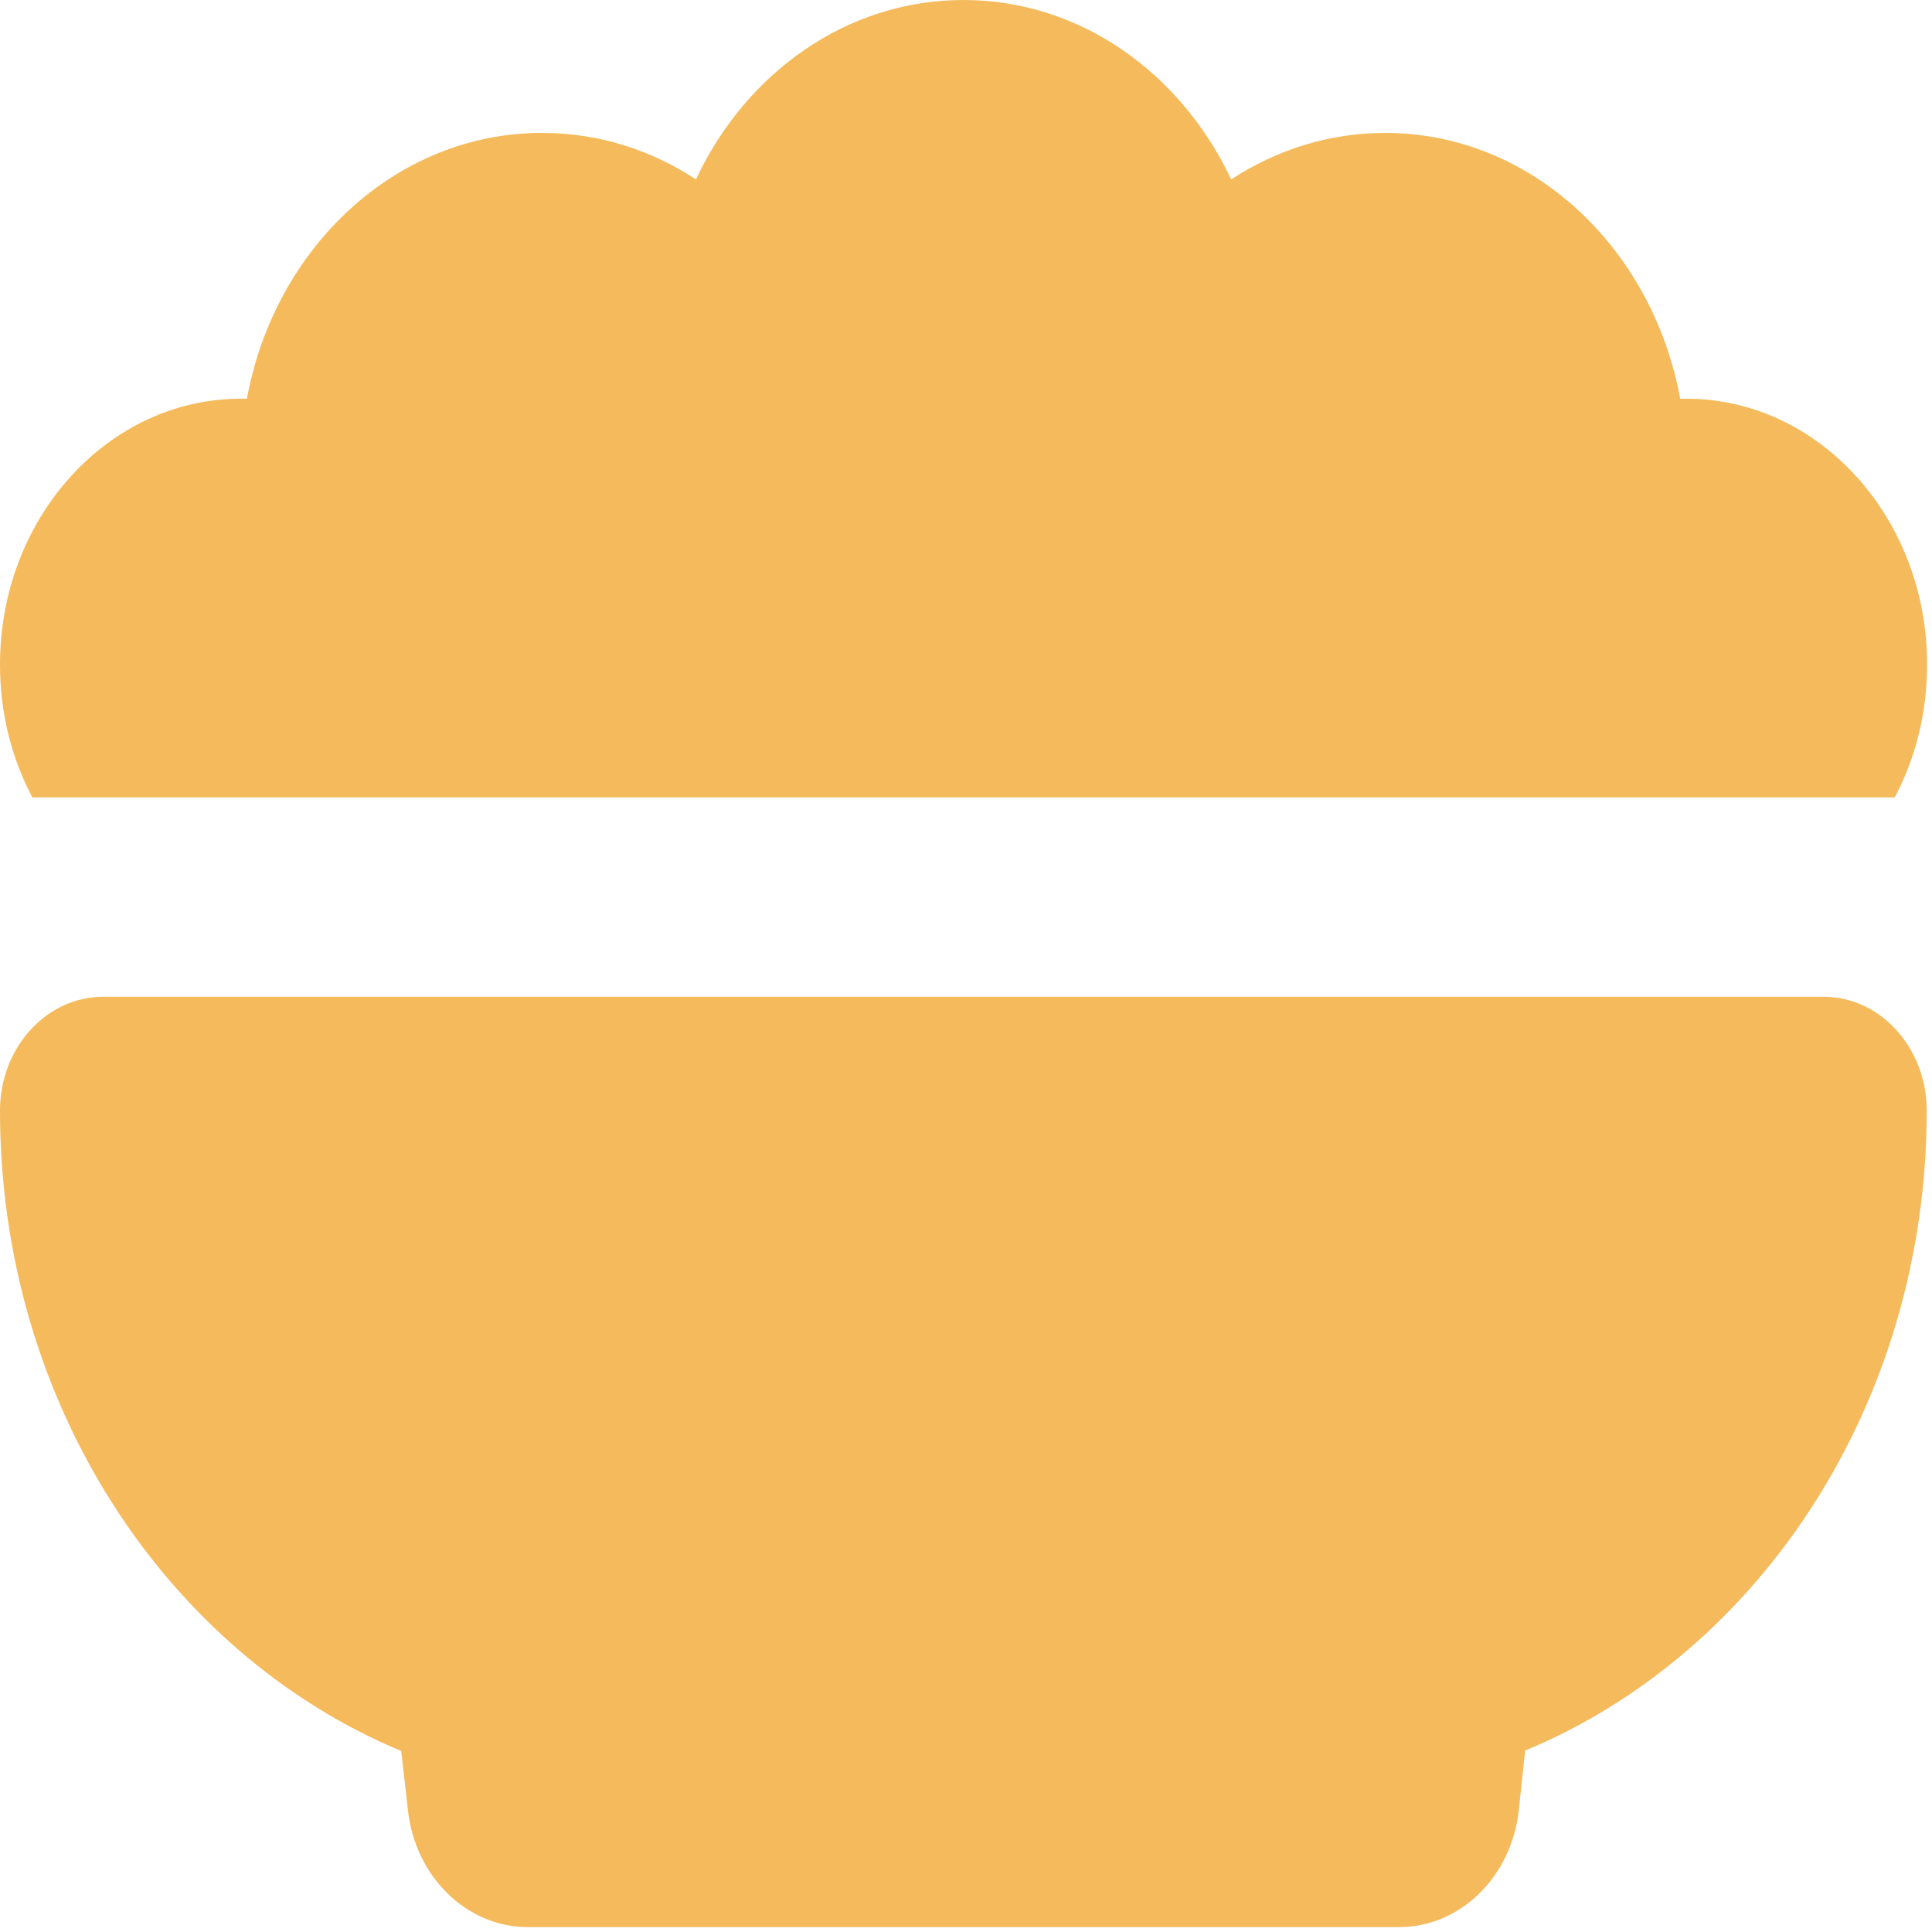 <svg width="138" height="138" viewBox="0 0 138 138" fill="none" xmlns="http://www.w3.org/2000/svg">
<path d="M0 47.465C0 36.993 7.716 28.479 17.206 28.479C17.341 28.479 17.502 28.479 17.636 28.479C19.626 17.651 28.31 9.493 38.714 9.493C42.747 9.493 46.511 10.709 49.71 12.816C53.286 5.192 60.491 0 68.825 0C77.159 0 84.364 5.221 87.94 12.816C91.166 10.709 94.93 9.493 98.936 9.493C109.34 9.493 118.024 17.651 120.014 28.479C120.148 28.479 120.309 28.479 120.444 28.479C129.934 28.479 137.65 36.993 137.65 47.465C137.65 50.936 136.817 54.17 135.338 56.959H2.312C0.833 54.17 0 50.936 0 47.465ZM0 79.327C0 74.847 3.307 71.198 7.366 71.198H130.257C134.316 71.198 137.623 74.847 137.623 79.327C137.623 100.241 125.686 118.1 108.937 125.042L108.48 129.344C107.942 134.09 104.286 137.65 99.931 137.65H37.692C33.364 137.65 29.681 134.09 29.143 129.344L28.659 125.072C11.937 118.1 0 100.241 0 79.327Z" fill="#F4BA5C"/>
</svg>
